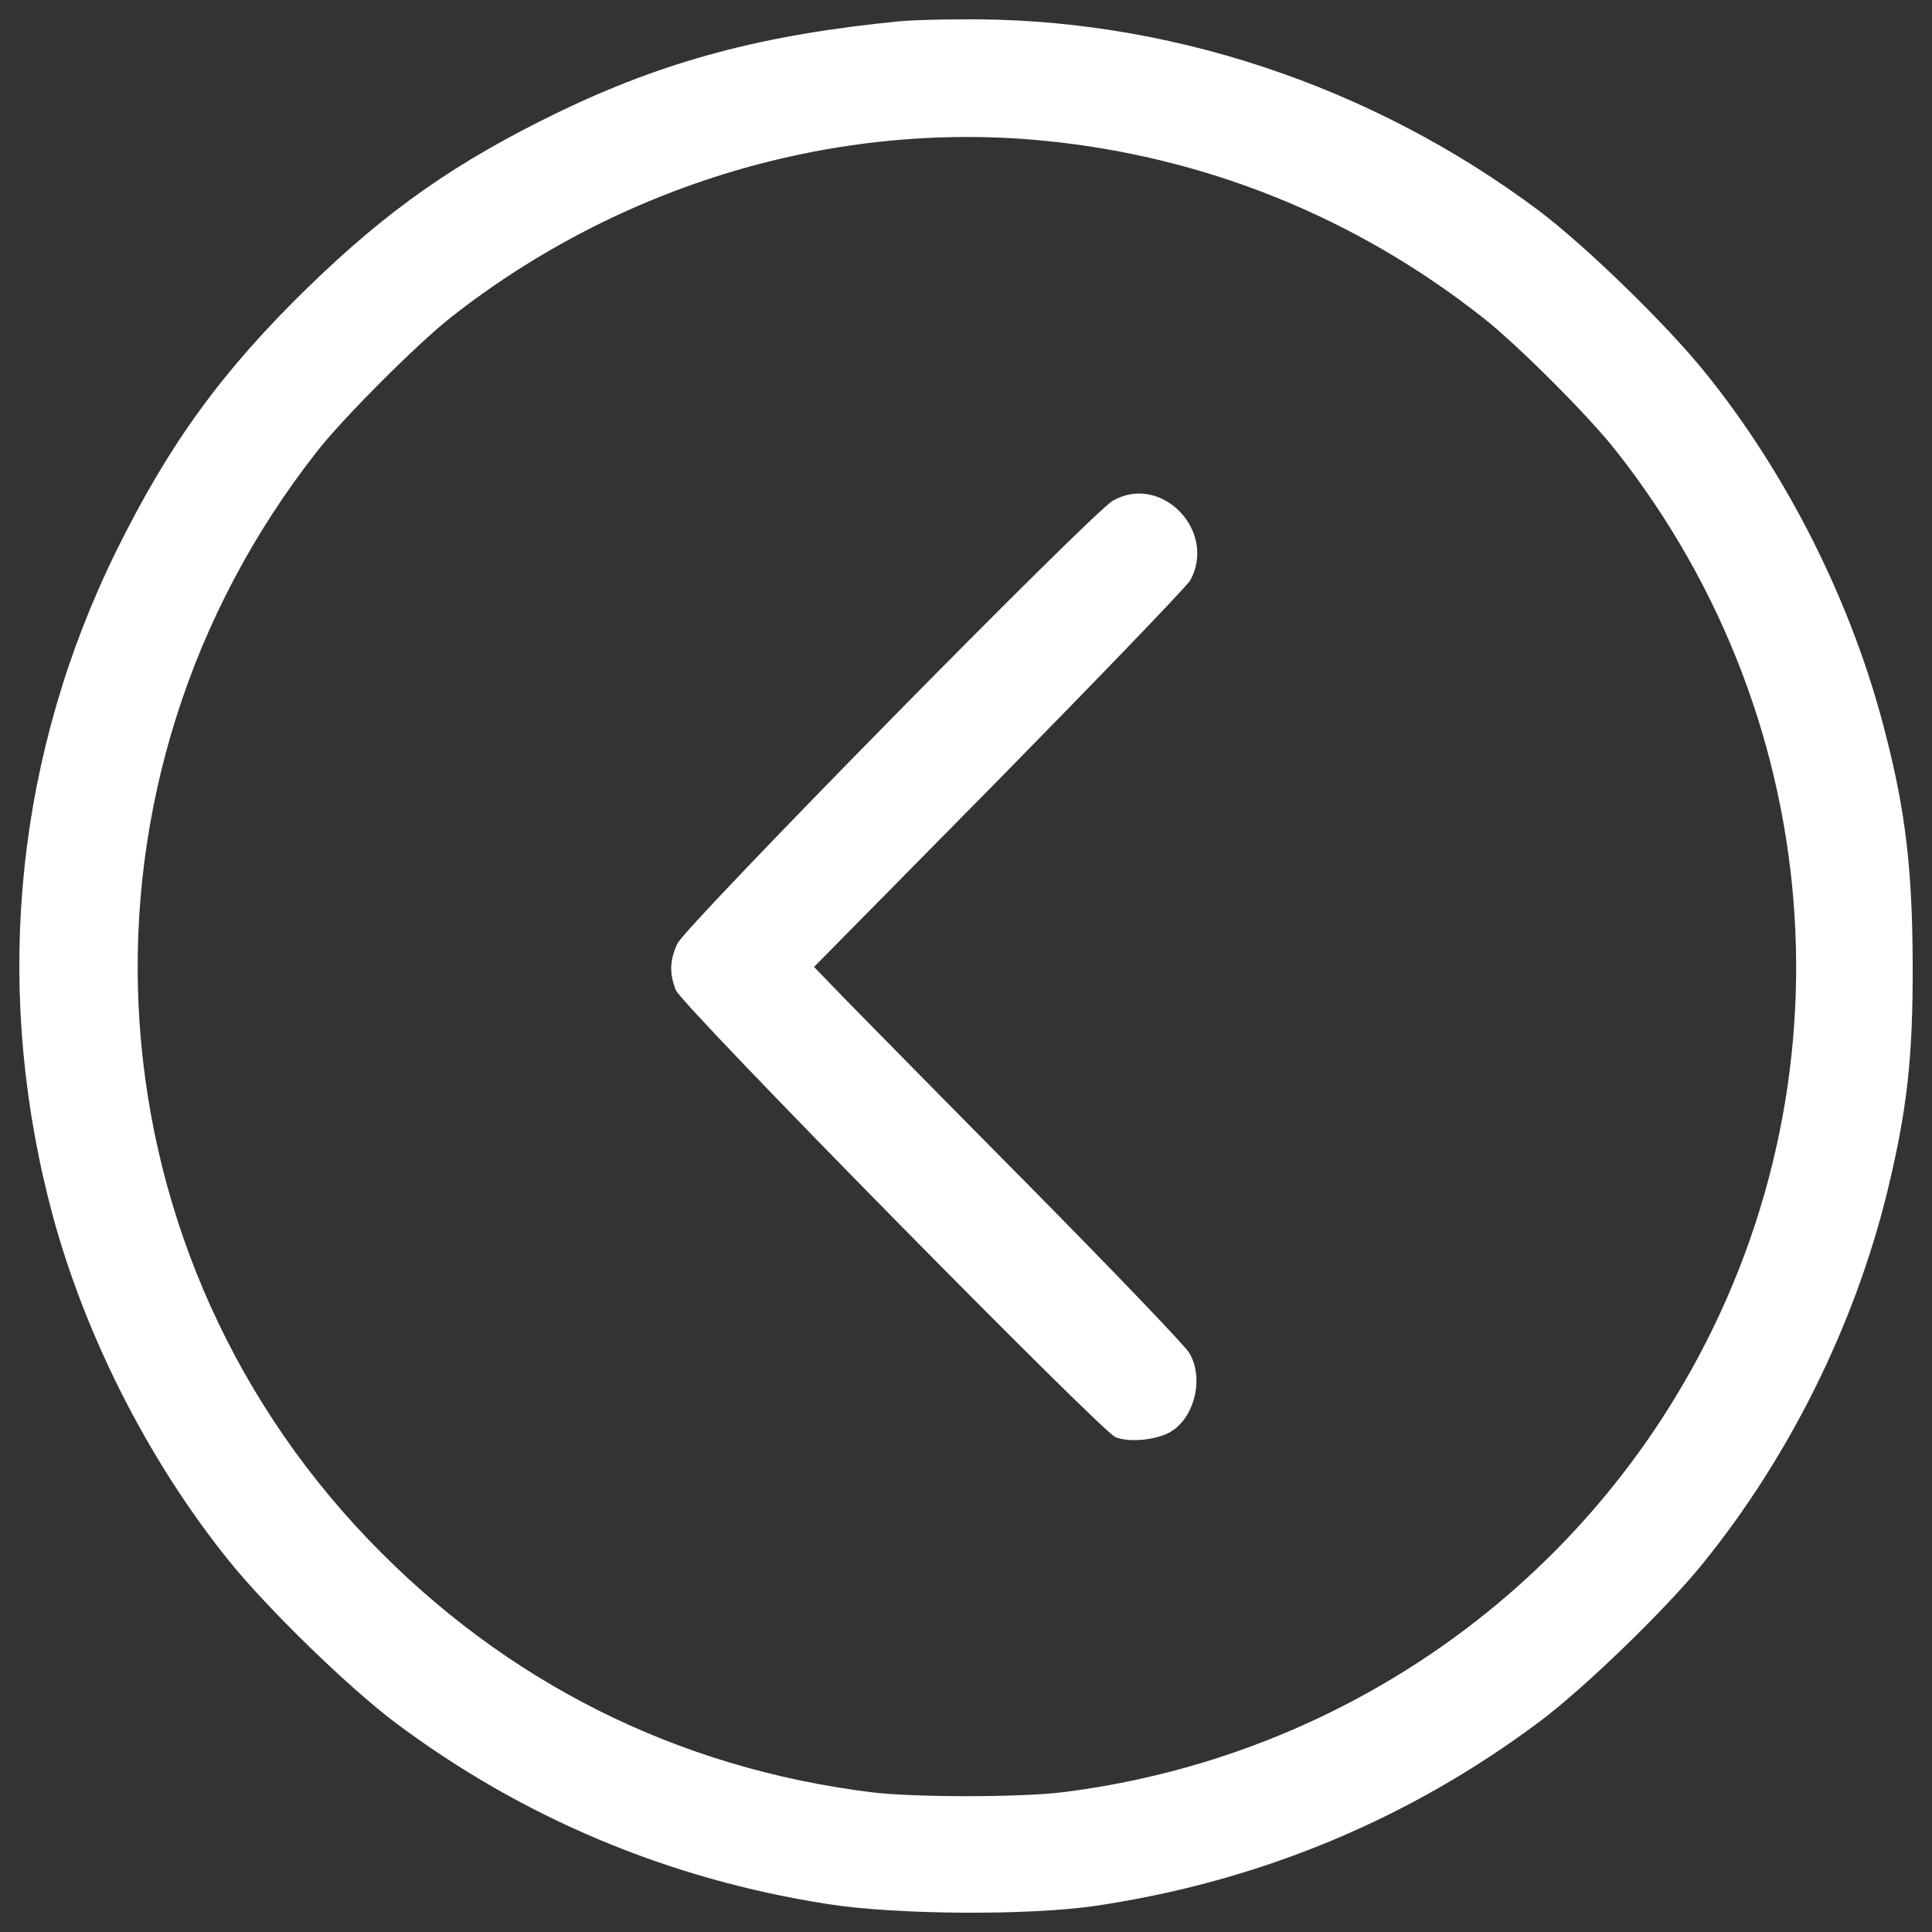 <?xml version="1.0" encoding="utf-8"?>
<!-- Svg Vector Icons : http://www.onlinewebfonts.com/icon -->
<!DOCTYPE svg PUBLIC "-//W3C//DTD SVG 1.1//EN" "http://www.w3.org/Graphics/SVG/1.1/DTD/svg11.dtd">
<svg version="1.1" xmlns="http://www.w3.org/2000/svg" xmlns:xlink="http://www.w3.org/1999/xlink" x="0px" y="0px" viewBox="0 0 1000 1000" enable-background="new 0 0 1000 1000" xml:space="preserve">
<rect x="0" y="0" width="1000" height="1000" fill="#333333" stroke="none"/>
<g><g transform="translate(0,512) scale(0.1,-0.1)"><path fill="white" d="M4660,5010.2c-711.1-69-1219-205.1-1770.9-471.5c-529-256.8-881.6-504.1-1293.7-904.6c-444.7-433.1-716.8-806.9-990.9-1360.8C87,1224.9-35.7,52,251.8-1090.3c164.8-659.3,504.1-1335.9,933.4-1868.7c201.2-249.2,615.2-651.6,858.6-835.6c659.3-494.5,1416.4-812.6,2242.4-941.1c356.5-55.6,1033-59.4,1379.9-9.6c847.1,124.6,1625.3,446.6,2305.7,956.4c228.1,170.6,649.7,578.8,837.6,810.7c448.5,552,787.7,1232.4,958.3,1926.2c103.5,425.5,134.2,695.7,132.3,1188.3c-1.9,481.1-36.4,783.9-141.8,1190.2c-168.7,665-504.1,1335.8-933.4,1866.7c-201.2,249.2-615.2,651.6-858.6,835.6c-870.1,651.6-1935.8,1004.3-2999.5,990.9C4834.4,5019.8,4696.4,5014,4660,5010.2z M5409.3,4391.1c831.8-82.4,1609.9-396.7,2267.3-916.1c174.4-136.1,550-511.7,686.1-686.1c1123.1-1422.1,1243.8-3367.4,306.7-4904.6c-686.1-1127-1855.3-1878.3-3172-2041.2c-218.5-26.8-766.6-26.8-985.1,0c-1008.1,124.6-1895.5,569.2-2602.7,1305.2C420.5-1299.2,307.4,1090.8,1645.2,2788.9c138,174.4,513.6,550.1,688.1,688C3211,4166.9,4324.6,4498.5,5409.3,4391.1z"/><path fill="white" d="M5760.1,2528.2C5650.8,2466.9,3548.3,328,3506.2,236c-40.2-86.2-42.2-157.2-7.7-241.5c34.5-82.4,2198.3-2280.7,2275-2313.3c76.7-30.7,230-13.4,299,36.4c116.9,82.4,157.2,277.9,82.4,400.6c-19.2,34.5-387.2,417.8-816.5,852.9C4907.2-593.9,4479.8-158.8,4384-61.1l-170.6,176.3l956.4,969.8c525.1,534.7,971.7,998.6,990.9,1031.1C6300.5,2371.1,6011.1,2671.9,5760.1,2528.2z"/></g></g>
</svg>